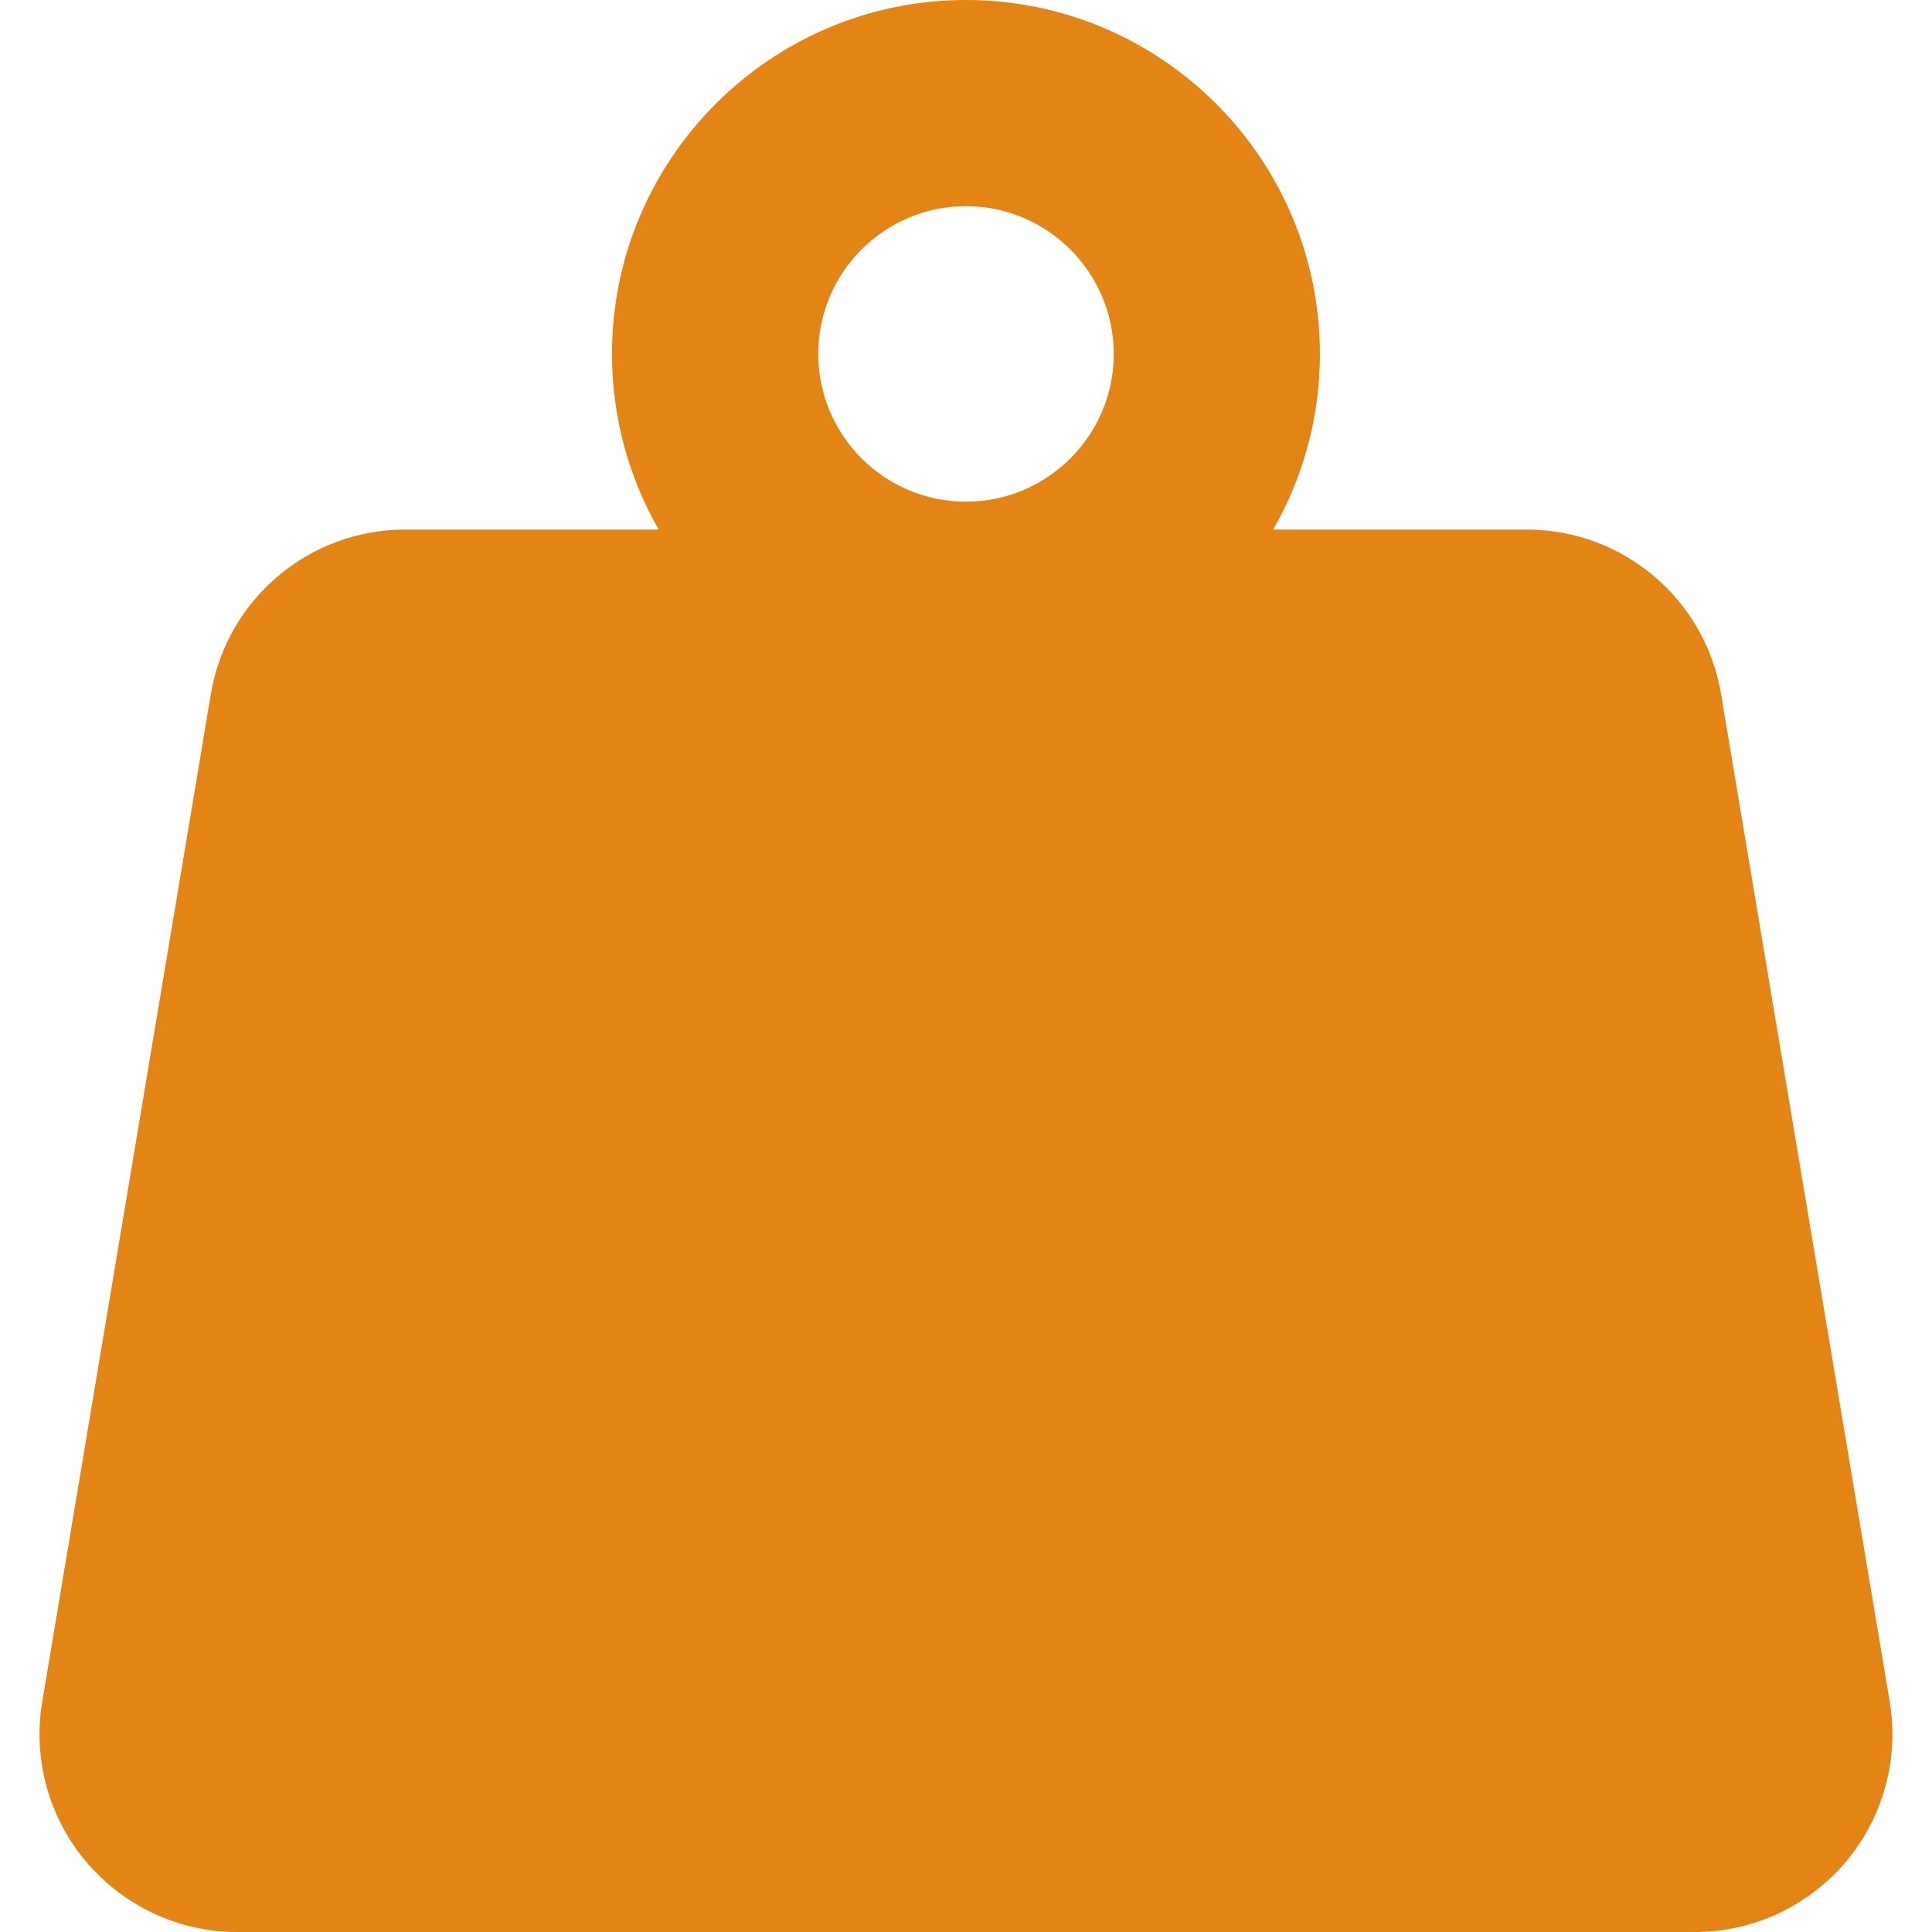 <svg width="21" height="21" viewBox="0 0 21 21" fill="none" xmlns="http://www.w3.org/2000/svg">
<path d="M20.54 18.495L18.707 7.543C18.534 6.511 17.64 5.756 16.593 5.756H13.839C14.162 5.193 14.347 4.541 14.347 3.847C14.347 1.726 12.621 0 10.499 0C8.378 0 6.652 1.726 6.652 3.847C6.652 4.541 6.837 5.193 7.16 5.756H4.406C3.359 5.756 2.465 6.511 2.292 7.544L0.459 18.497C0.355 19.118 0.53 19.757 0.938 20.238C1.345 20.718 1.943 21 2.573 21H18.427C19.058 21 19.656 20.718 20.063 20.238C20.47 19.756 20.645 19.116 20.54 18.495ZM10.5 2.241C11.385 2.241 12.106 2.962 12.106 3.848C12.106 4.733 11.385 5.453 10.5 5.453C9.614 5.453 8.894 4.733 8.894 3.847C8.894 2.961 9.614 2.241 10.5 2.241Z" fill="#E38414"/>
</svg>
